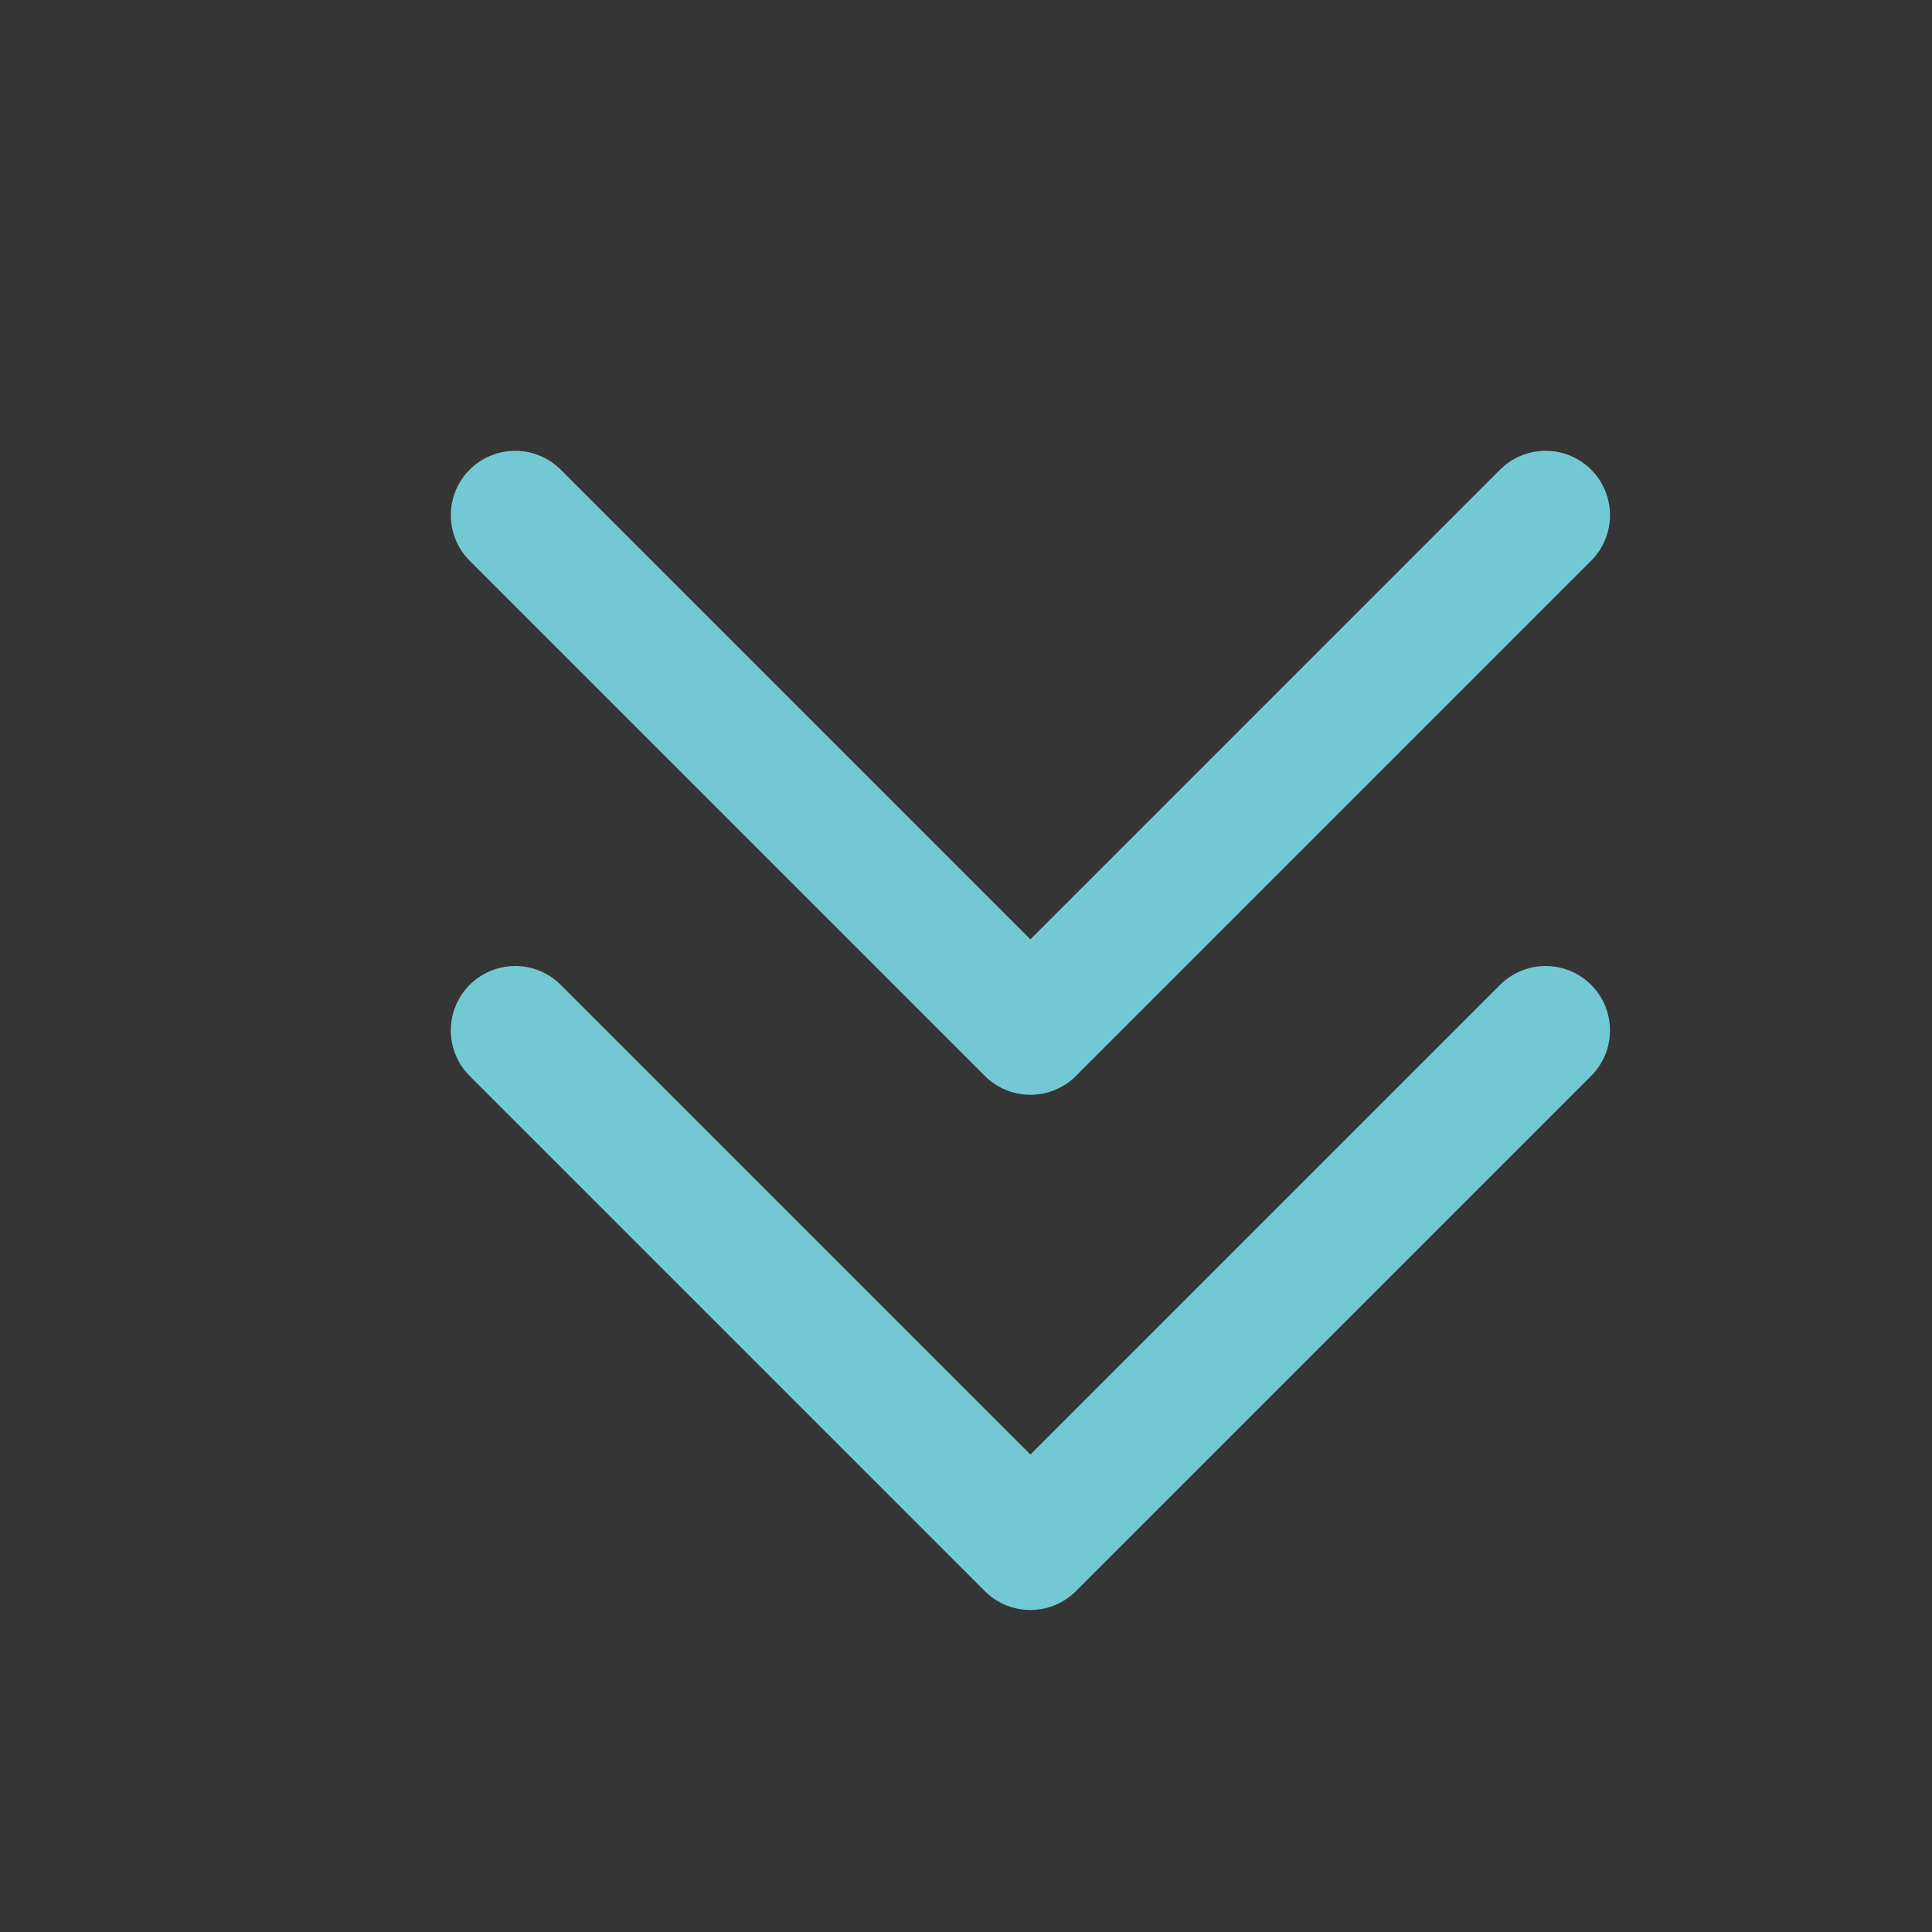 <svg width="15" height="15" fill="none" xmlns="http://www.w3.org/2000/svg"><rect width="100%" height="100%" fill="#333333" stroke="none"/><path fill="#fff" fill-opacity=".01" d="M0 0h48v48H0z"/><path d="M12 4L8 8 4 4m8 4L8 12 4 8" stroke="#72c9d4" stroke-width="1" stroke-linecap="round" stroke-linejoin="round"/></svg>